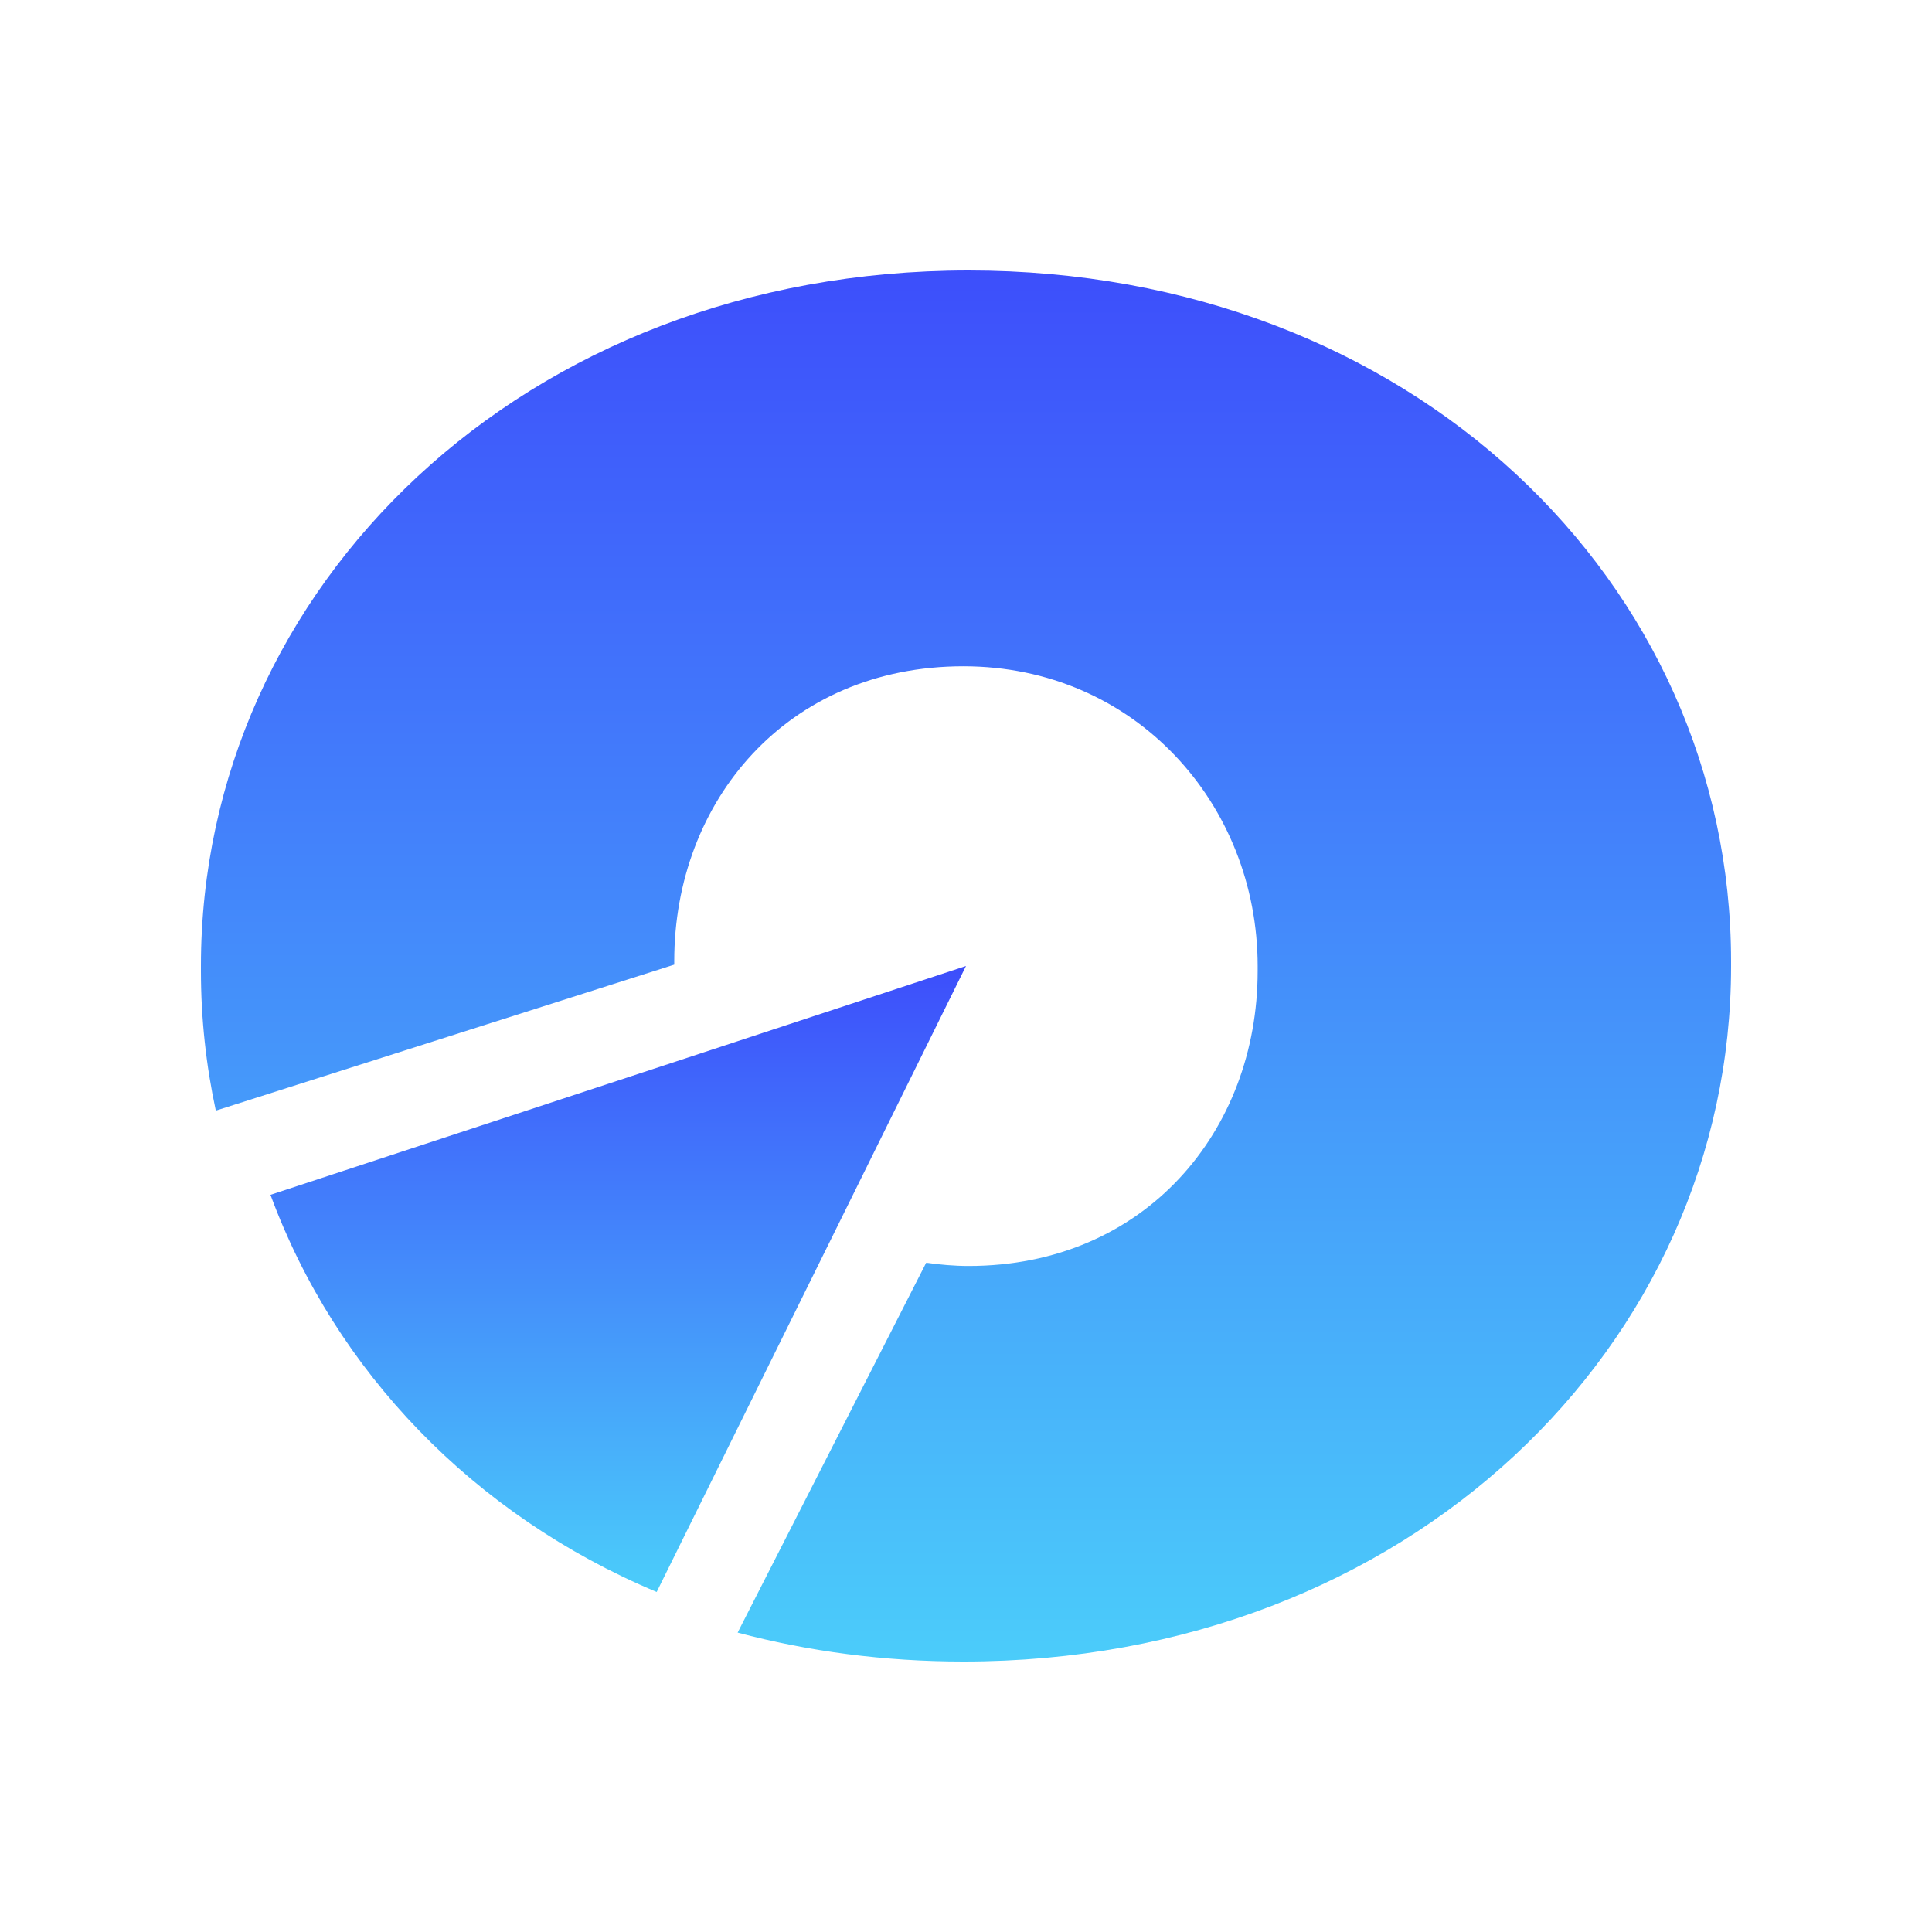 <svg xmlns="http://www.w3.org/2000/svg" viewBox="0 0 400 400"><defs><linearGradient id="a" x1="50%" x2="50%" y1="0%" y2="100%"><stop offset="0%" stop-color="#3D4EFB"/><stop offset="100%" stop-color="#4BCDFA"/></linearGradient><linearGradient id="b" x1="50%" x2="50%" y1="0%" y2="100%"><stop offset="0%" stop-color="#3D4EFB"/><stop offset="100%" stop-color="#4BCDFA"/></linearGradient></defs><g fill="none" fill-rule="nonzero"><path fill="url(#a)" d="m104.08 161.885-89.68 29.49c13.455 36.522 41.984 66.268 79.958 82.225l37.837-76.559L158.4 144l-54.32 17.885z" transform="translate(41.6 56)"/><path fill="url(#b)" d="M0 143.974v1.021c0 9.916 1.063 19.56 3.082 28.948l94.914-30.224v-.748c0-33.047 23.308-61.025 59.864-61.025 35.51 0 60.926 28.505 60.926 62.08v1.02c0 33.081-23.308 61.06-59.864 61.06-2.975 0-5.915-.273-8.767-.664l-39.035 76.571c14.594 3.878 30.286 5.987 46.758 5.987 92.169 0 158.922-65.6 158.922-143.94v-1.021C316.782 64.631 250.578 0 158.922 0 66.753 0 0 65.652 0 143.974z" transform="translate(41.6 56)"/></g></svg>